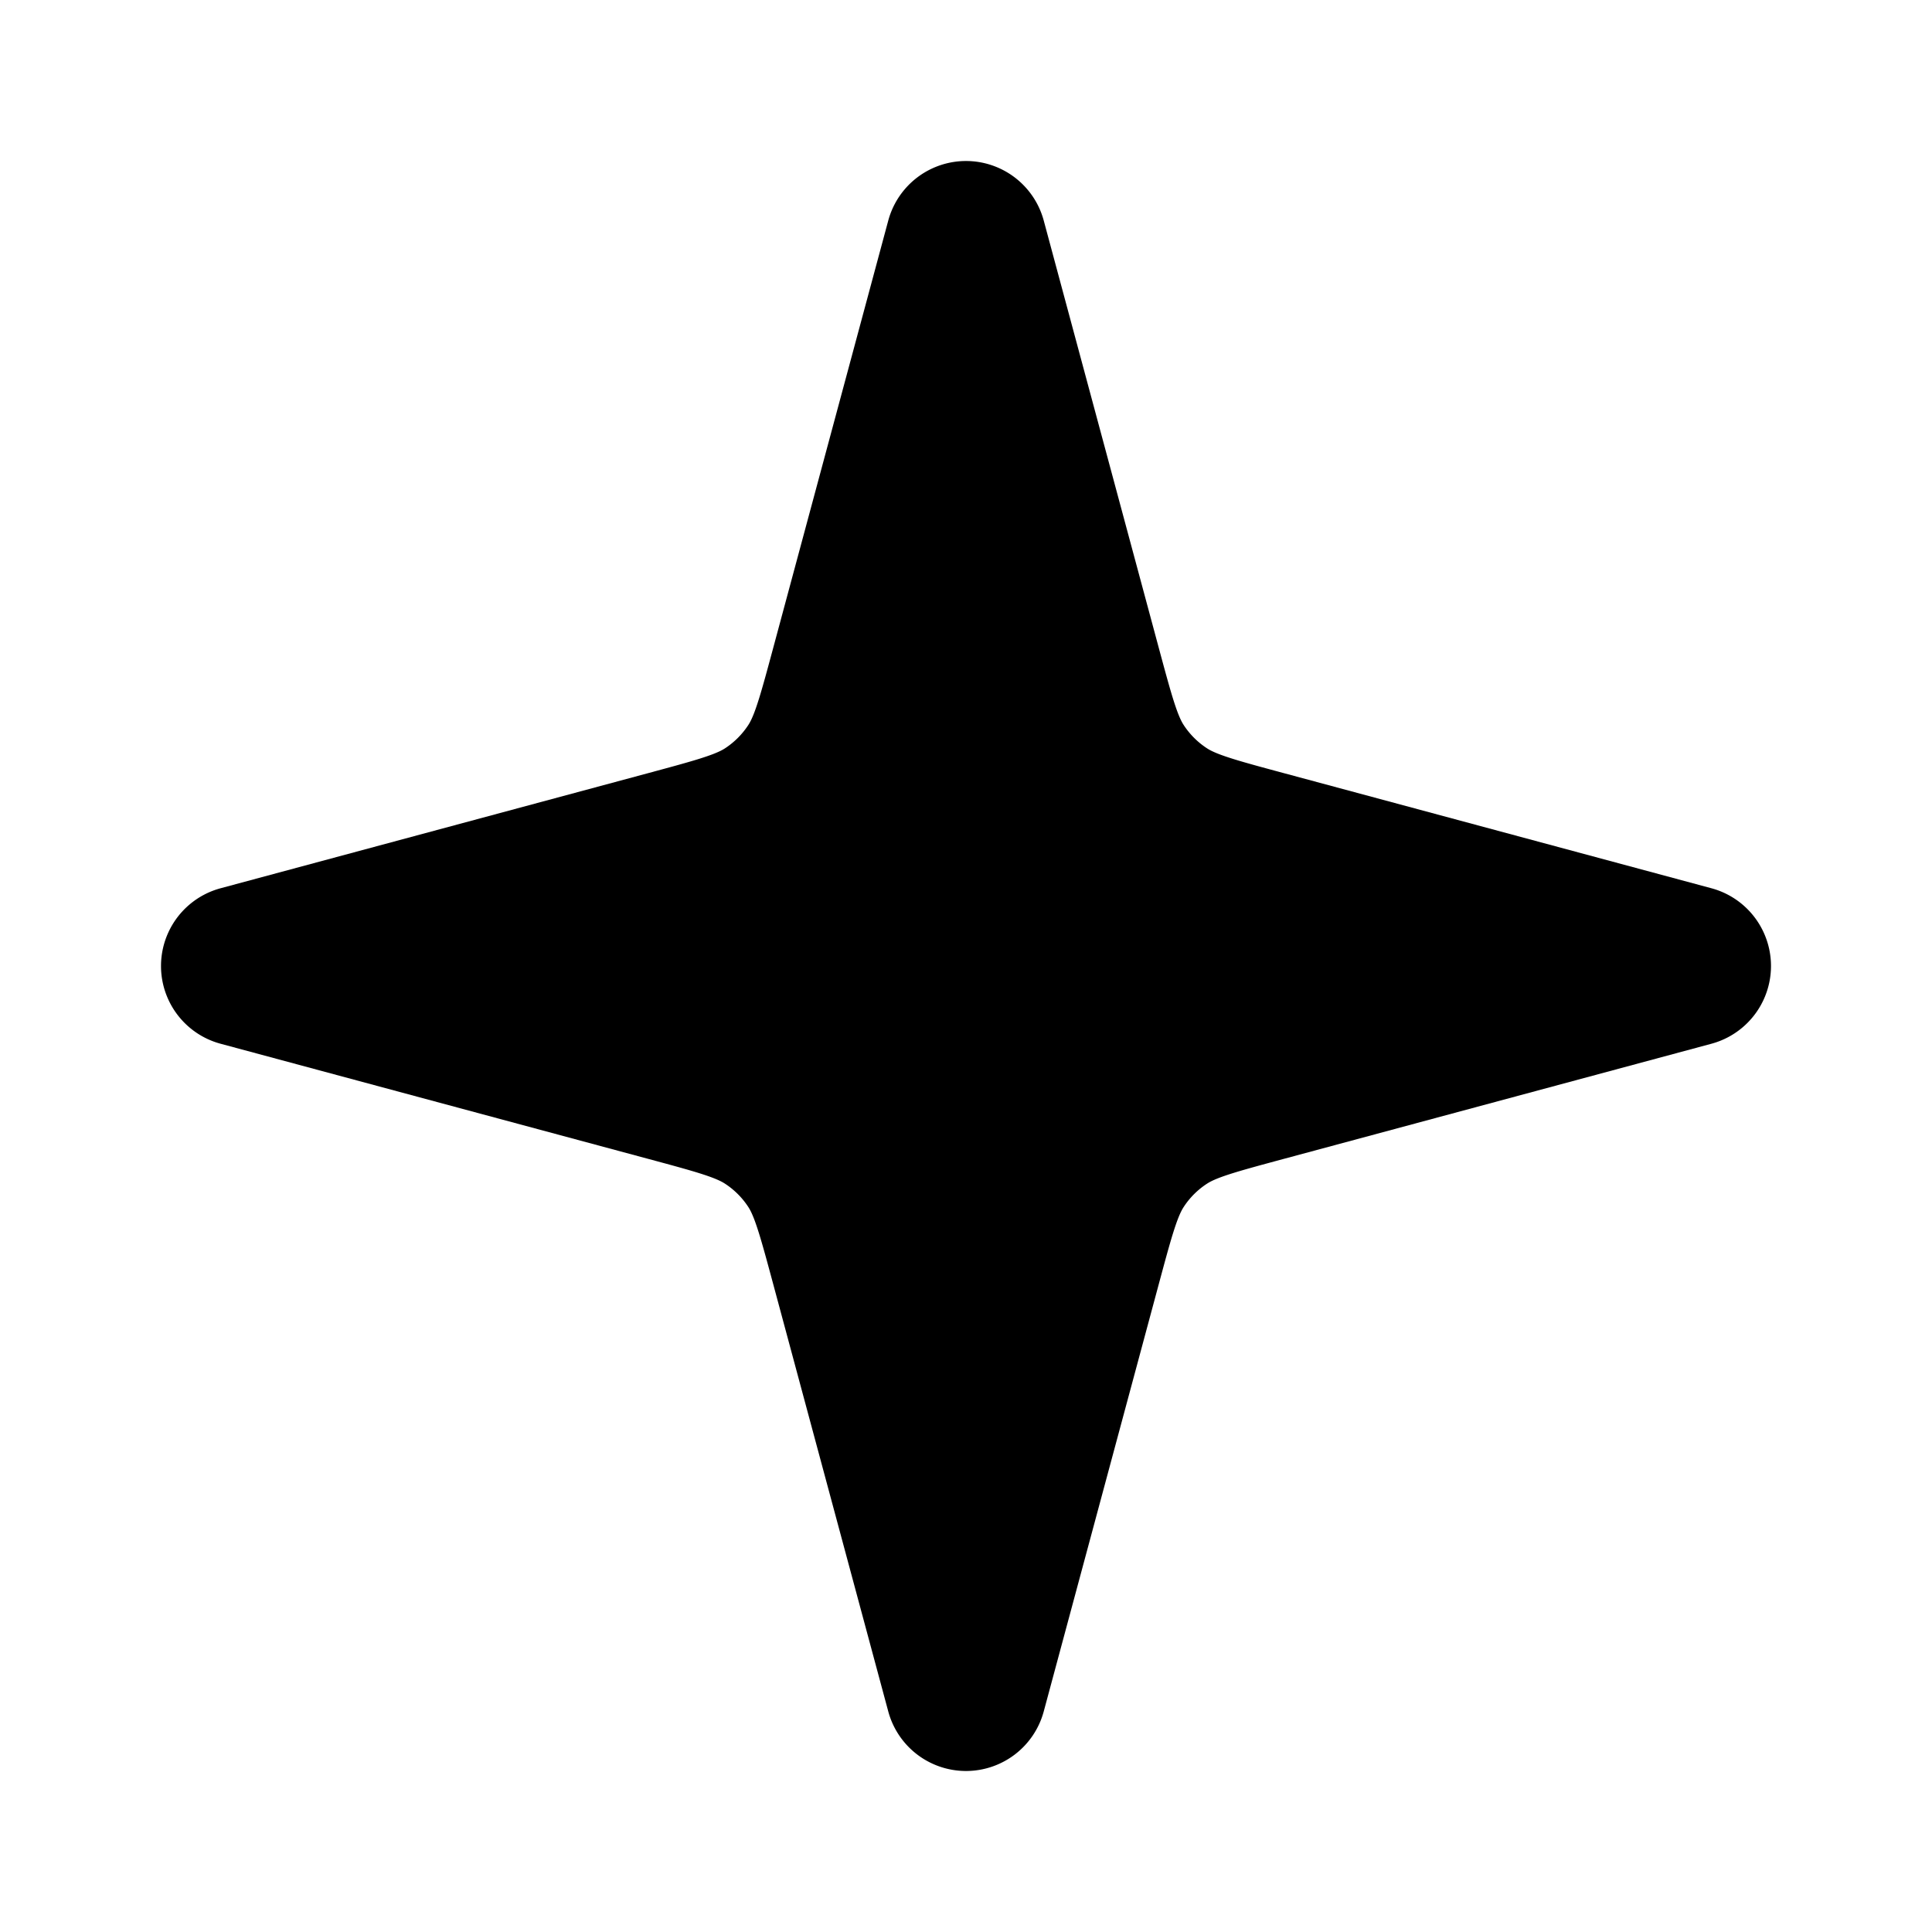 <svg id="Layer_1" data-name="Layer 1" xmlns="http://www.w3.org/2000/svg" viewBox="0 0 800 800"><path d="M400,733.33a33.34,33.34,0,0,1-32.19-24.66L320.14,531.61c-4.59-17-7.36-27.32-10.23-31.74a33,33,0,0,0-9.78-9.78c-4.41-2.87-14.7-5.64-31.74-10.23L91.33,432.19a33.34,33.34,0,0,1,0-64.38l177.06-47.67c17-4.59,27.33-7.36,31.75-10.23a33.12,33.12,0,0,0,9.77-9.78c2.87-4.41,5.64-14.7,10.23-31.73L367.81,91.33a33.34,33.34,0,0,1,64.38,0l47.67,177.06c4.59,17,7.36,27.33,10.23,31.75a33.12,33.12,0,0,0,9.78,9.77c4.42,2.87,14.7,5.64,31.74,10.23l177.06,47.67a33.34,33.34,0,0,1,0,64.38L531.61,479.86c-17,4.59-27.32,7.35-31.74,10.23a32.89,32.89,0,0,0-9.78,9.77c-2.88,4.43-5.64,14.71-10.23,31.75L432.19,708.67A33.34,33.34,0,0,1,400,733.33Z"/></svg>